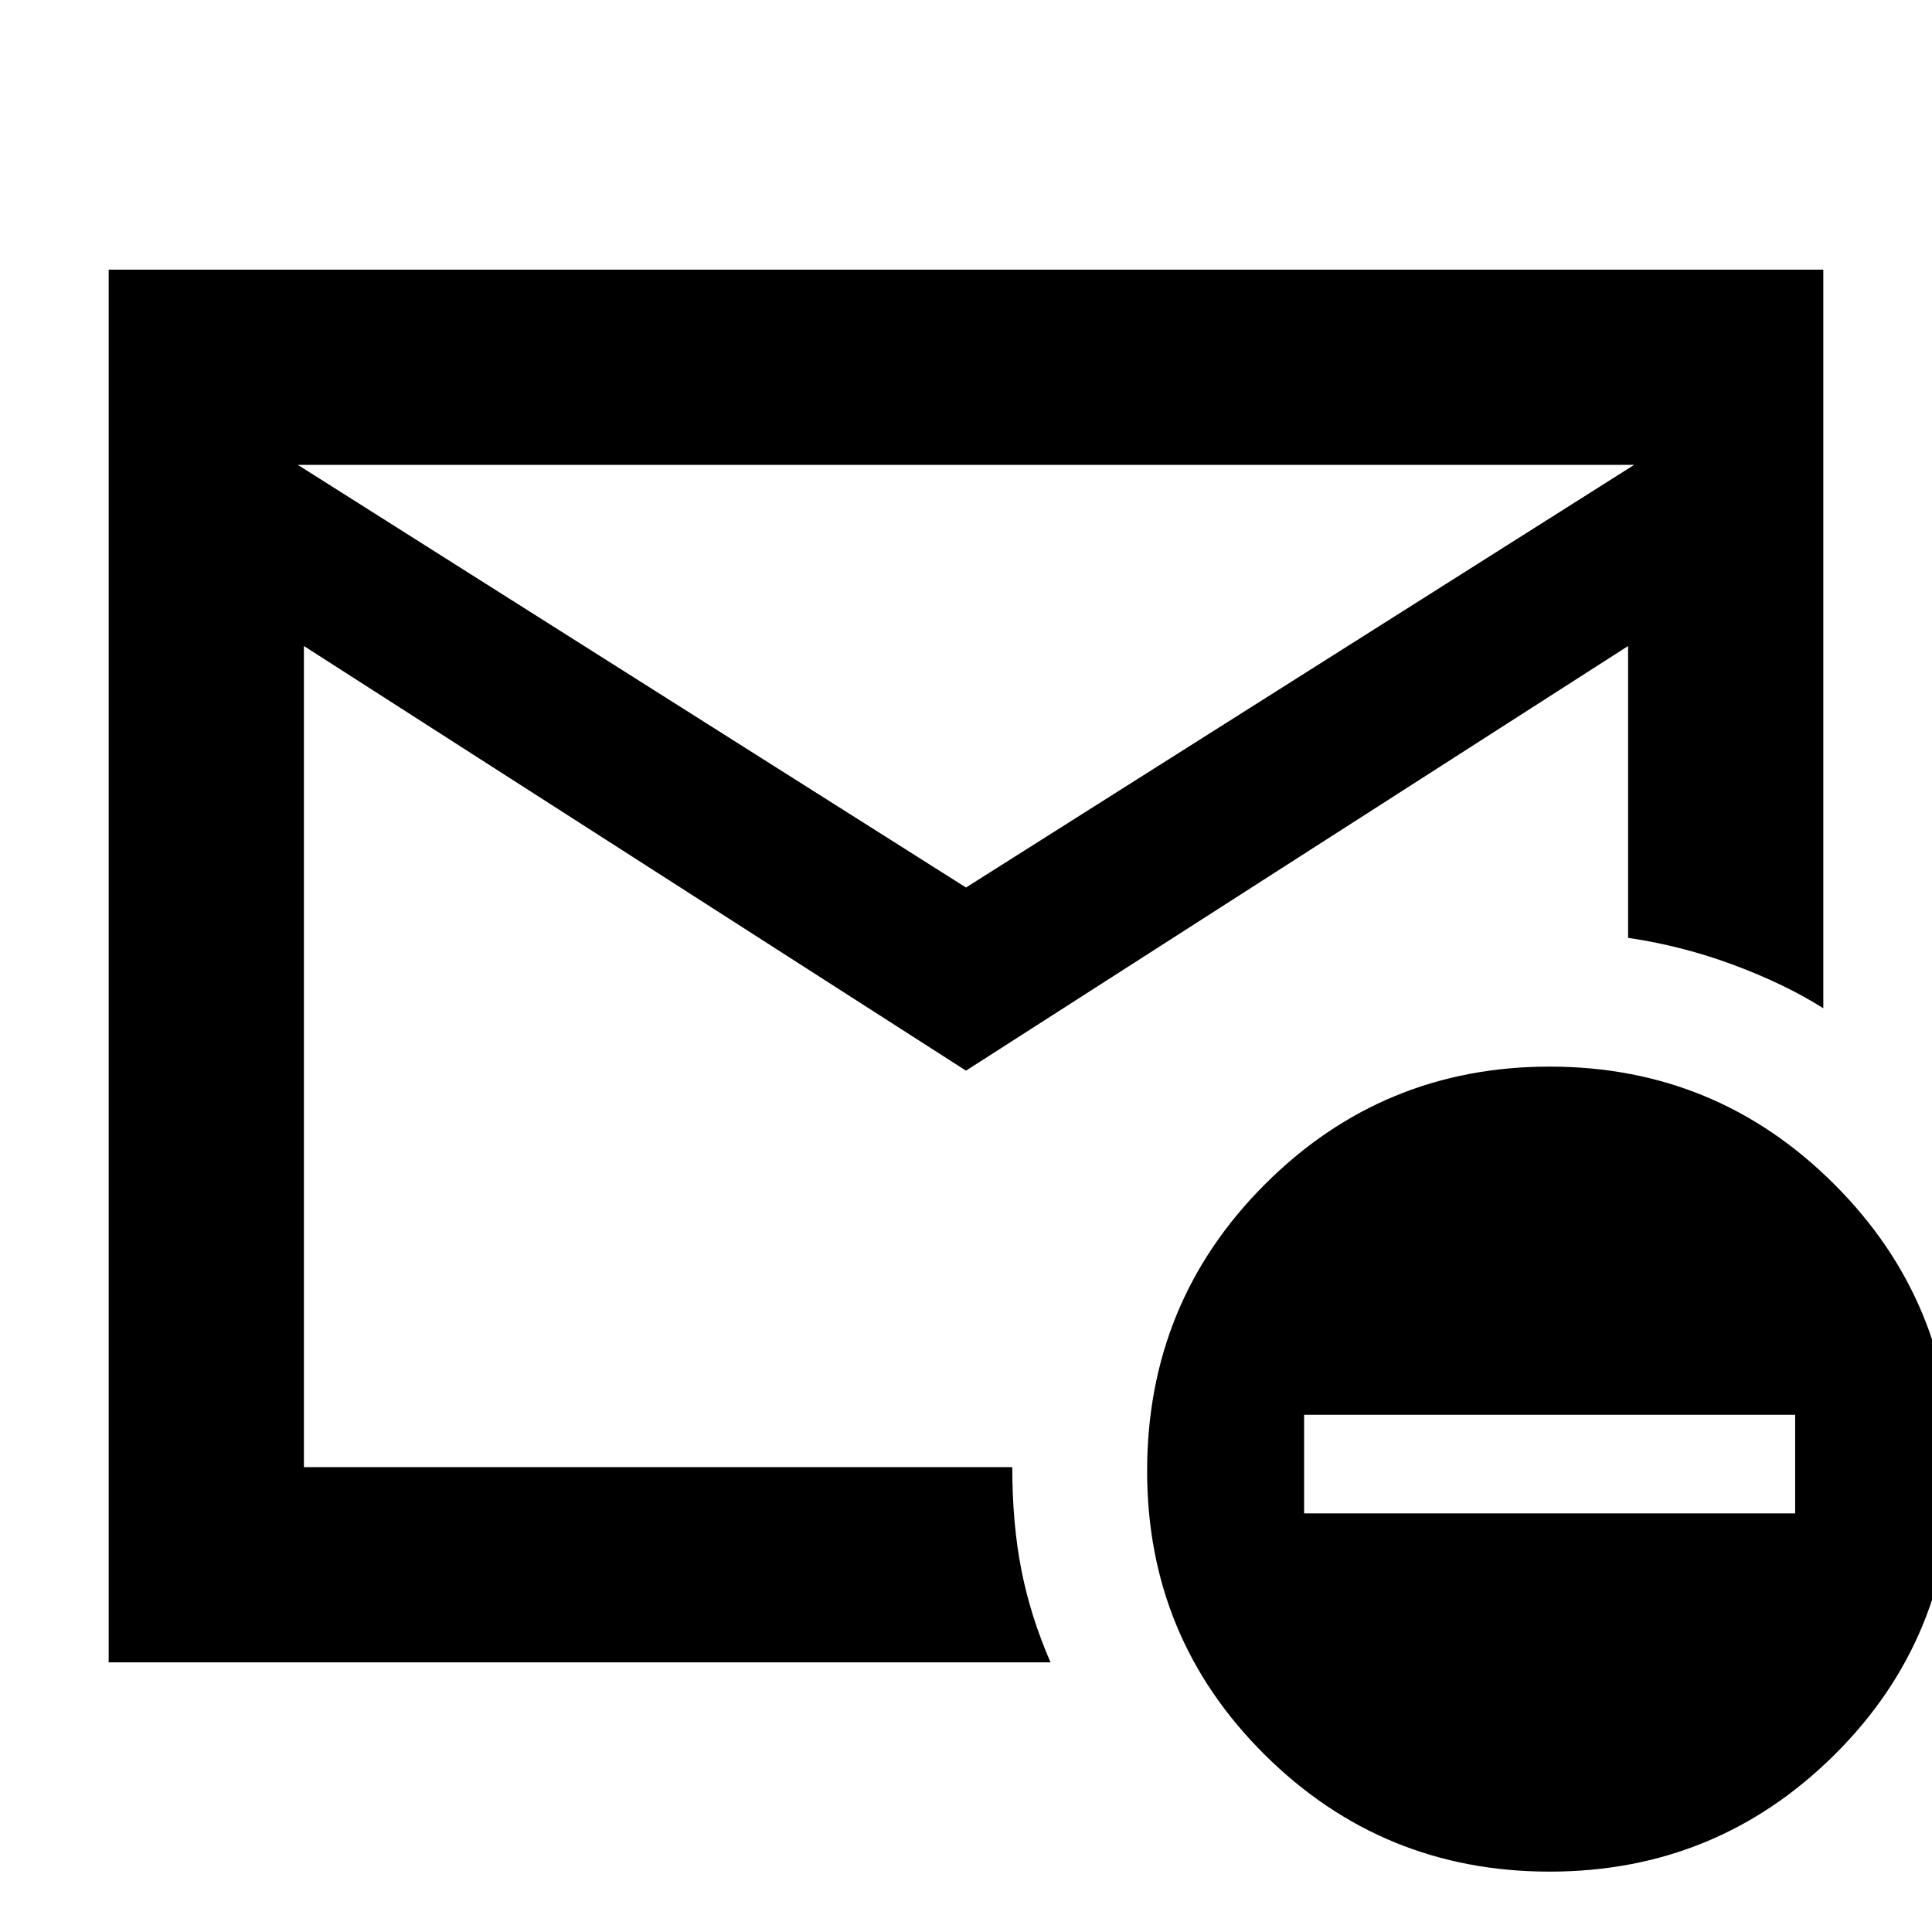 <svg xmlns="http://www.w3.org/2000/svg" height="40" width="40"><path d="M2.25 34.417V5.583h35.5v15.292q-.792-.5-1.854-.896-1.063-.396-2.188-.562v-6.042L20 22.167 6.292 13.375v17h14.666q0 1.167.188 2.125.187.958.604 1.917ZM20 18.375l13.833-8.75H6.167ZM32.083 38.75q-3.458 0-5.895-2.417-2.438-2.416-2.438-5.875 0-3.5 2.438-5.937 2.437-2.438 5.895-2.438 3.459 0 5.896 2.438 2.438 2.437 2.438 5.896 0 3.5-2.438 5.916-2.437 2.417-5.896 2.417ZM27 31.333h10.167v-2.041H27Zm-20.708-.958v.771-.771Z"/></svg>